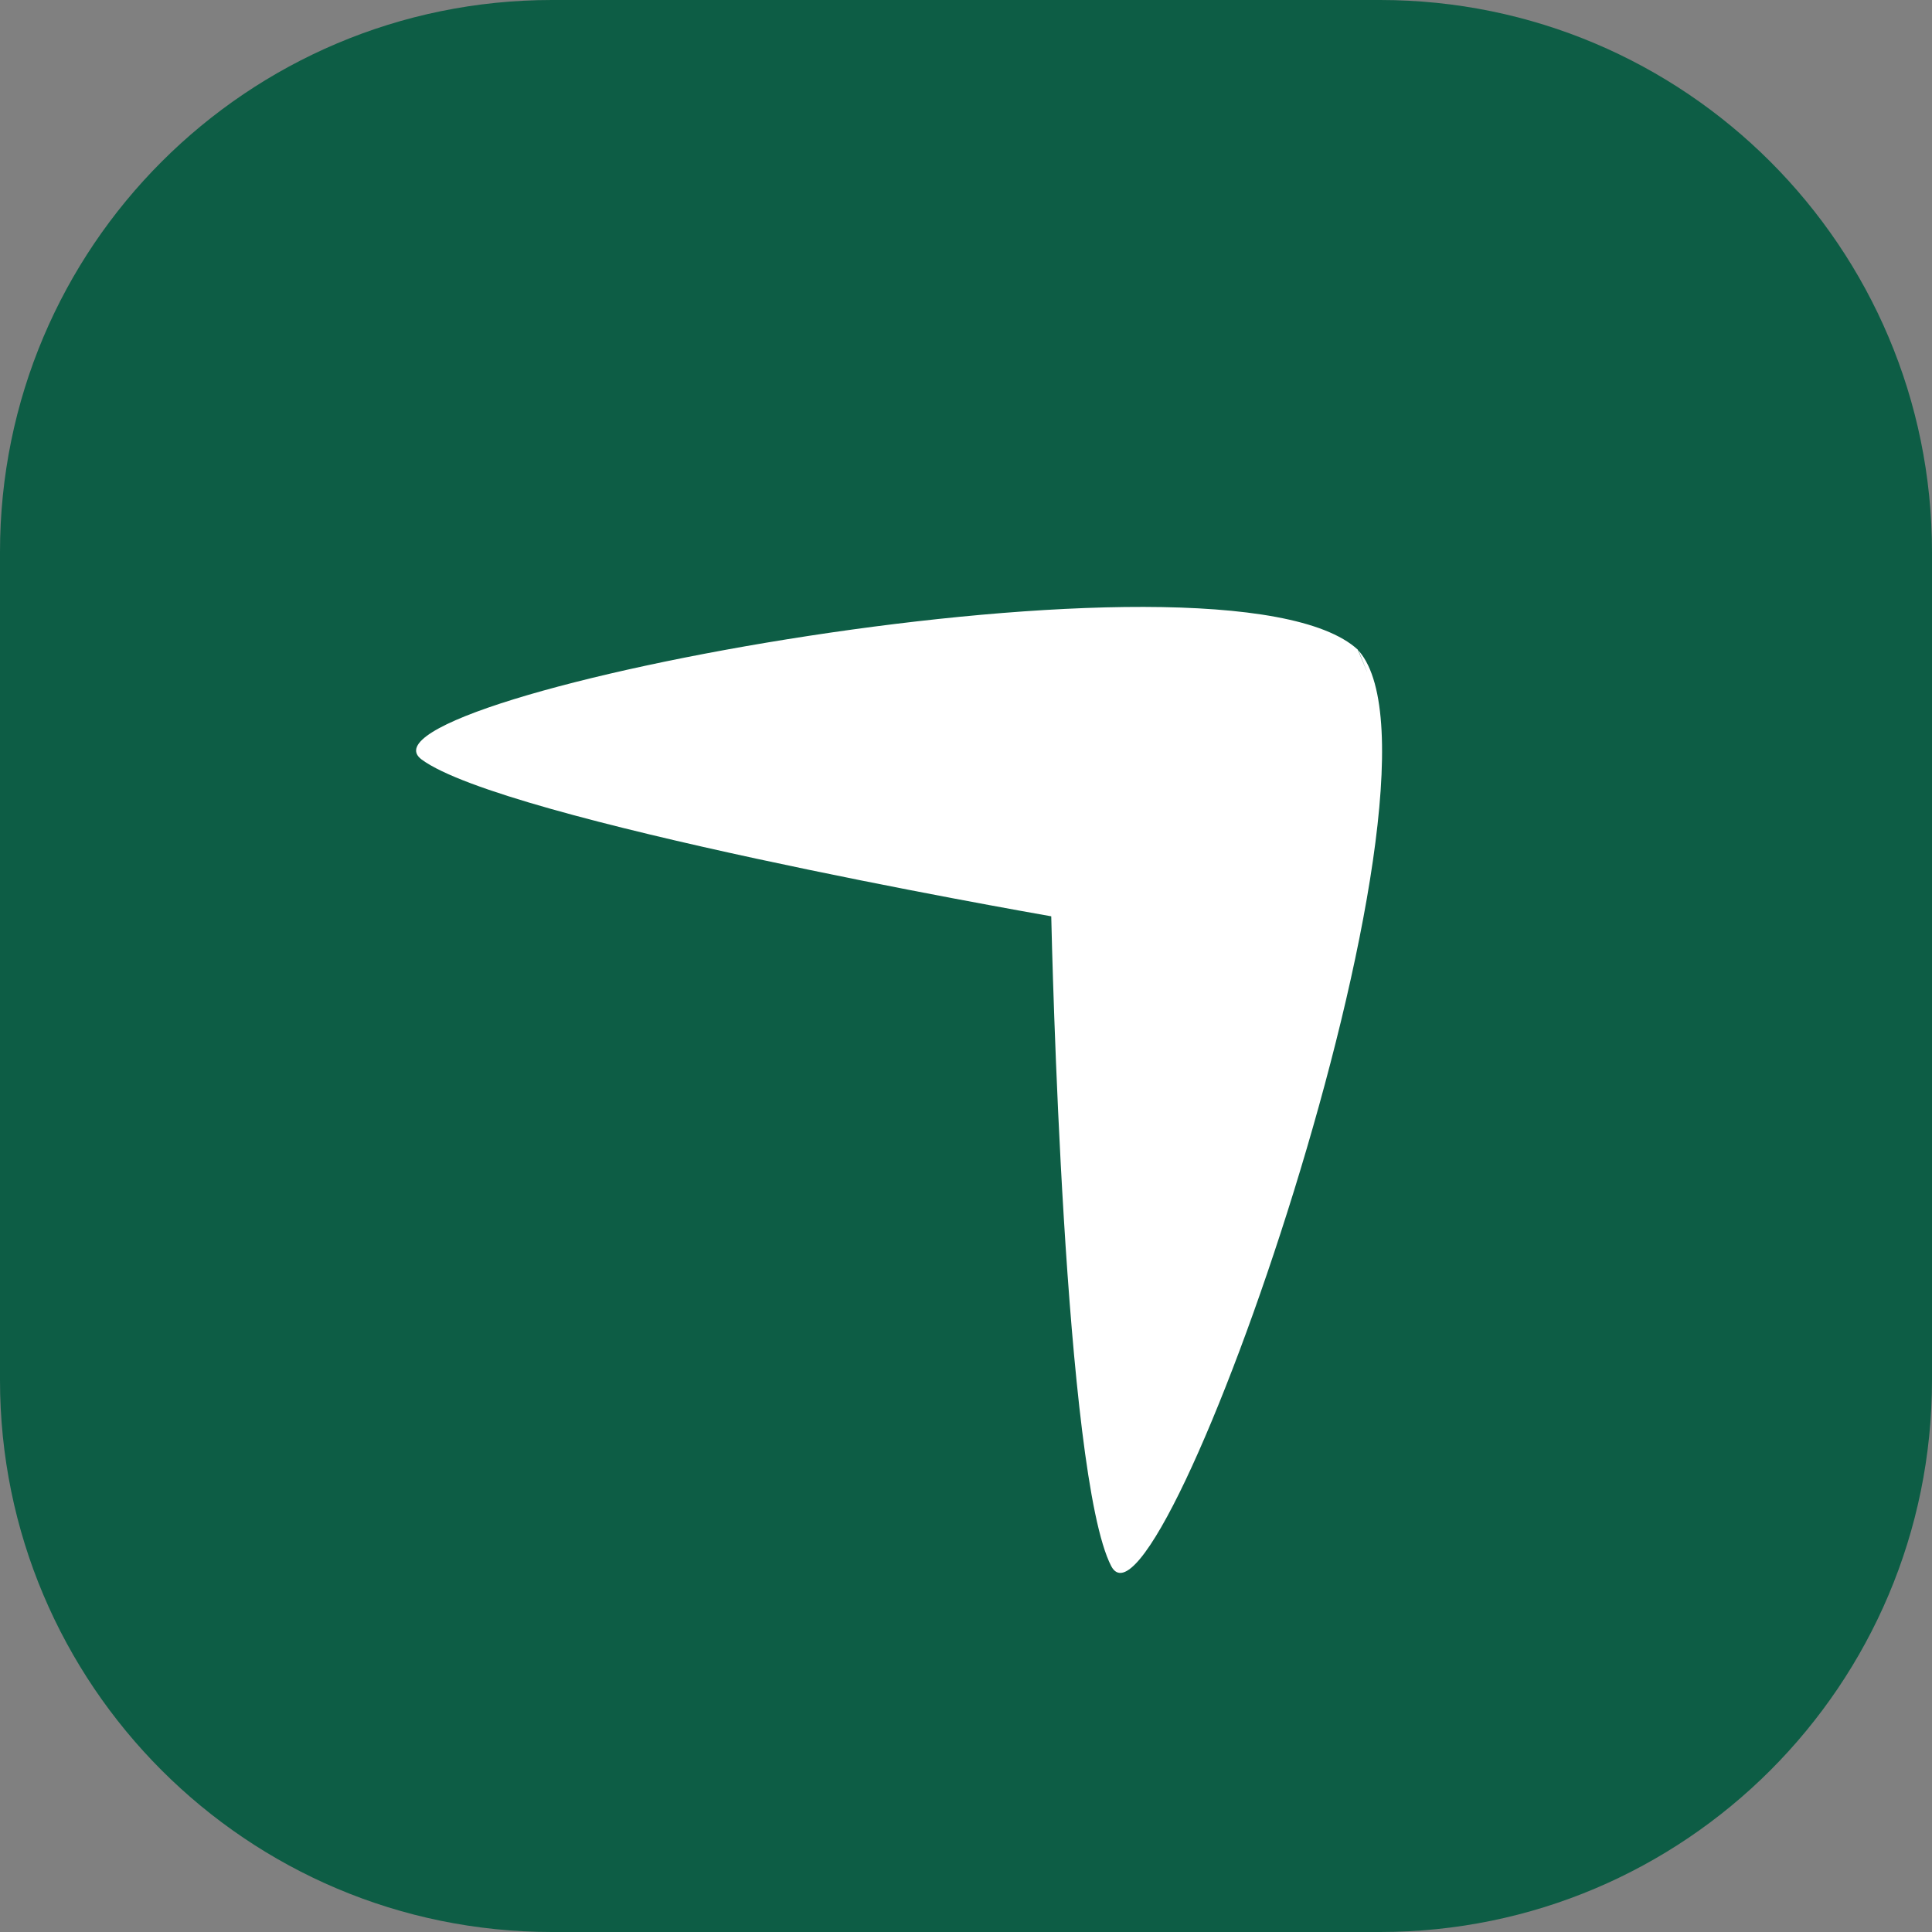 <svg width="32" height="32" viewBox="0 0 32 32" fill="none" xmlns="http://www.w3.org/2000/svg">
    <rect x="0" y="0" width="32" height="32" fill="#808080" stroke="none"/>
    <g clip-path="url(#clip0_82_109)">
        <path d="M22.857 0H9.143C4.093 0 0 4.093 0 9.143V22.857C0 27.907 4.093 32 9.143 32H22.857C27.907 32 32 27.907 32 22.857V9.143C32 4.093 27.907 0 22.857 0Z" fill="#0D5D45"/>
        <path d="M22.489 10.76C20.3 8.75 5.59 11.556 6.985 12.581C8.344 13.581 16.929 15.092 17.412 15.177C17.423 15.67 17.626 24.437 18.405 25.939C19.205 27.479 24.307 12.886 22.511 10.786C22.507 10.781 22.504 10.777 22.5 10.773C22.828 11.585 22.493 10.764 22.489 10.76Z" fill="white"/>
    </g>
    <defs>
        <clipPath id="clip0_82_109">
            <rect width="32" height="32" fill="white"/>
        </clipPath>
    </defs>
</svg>

